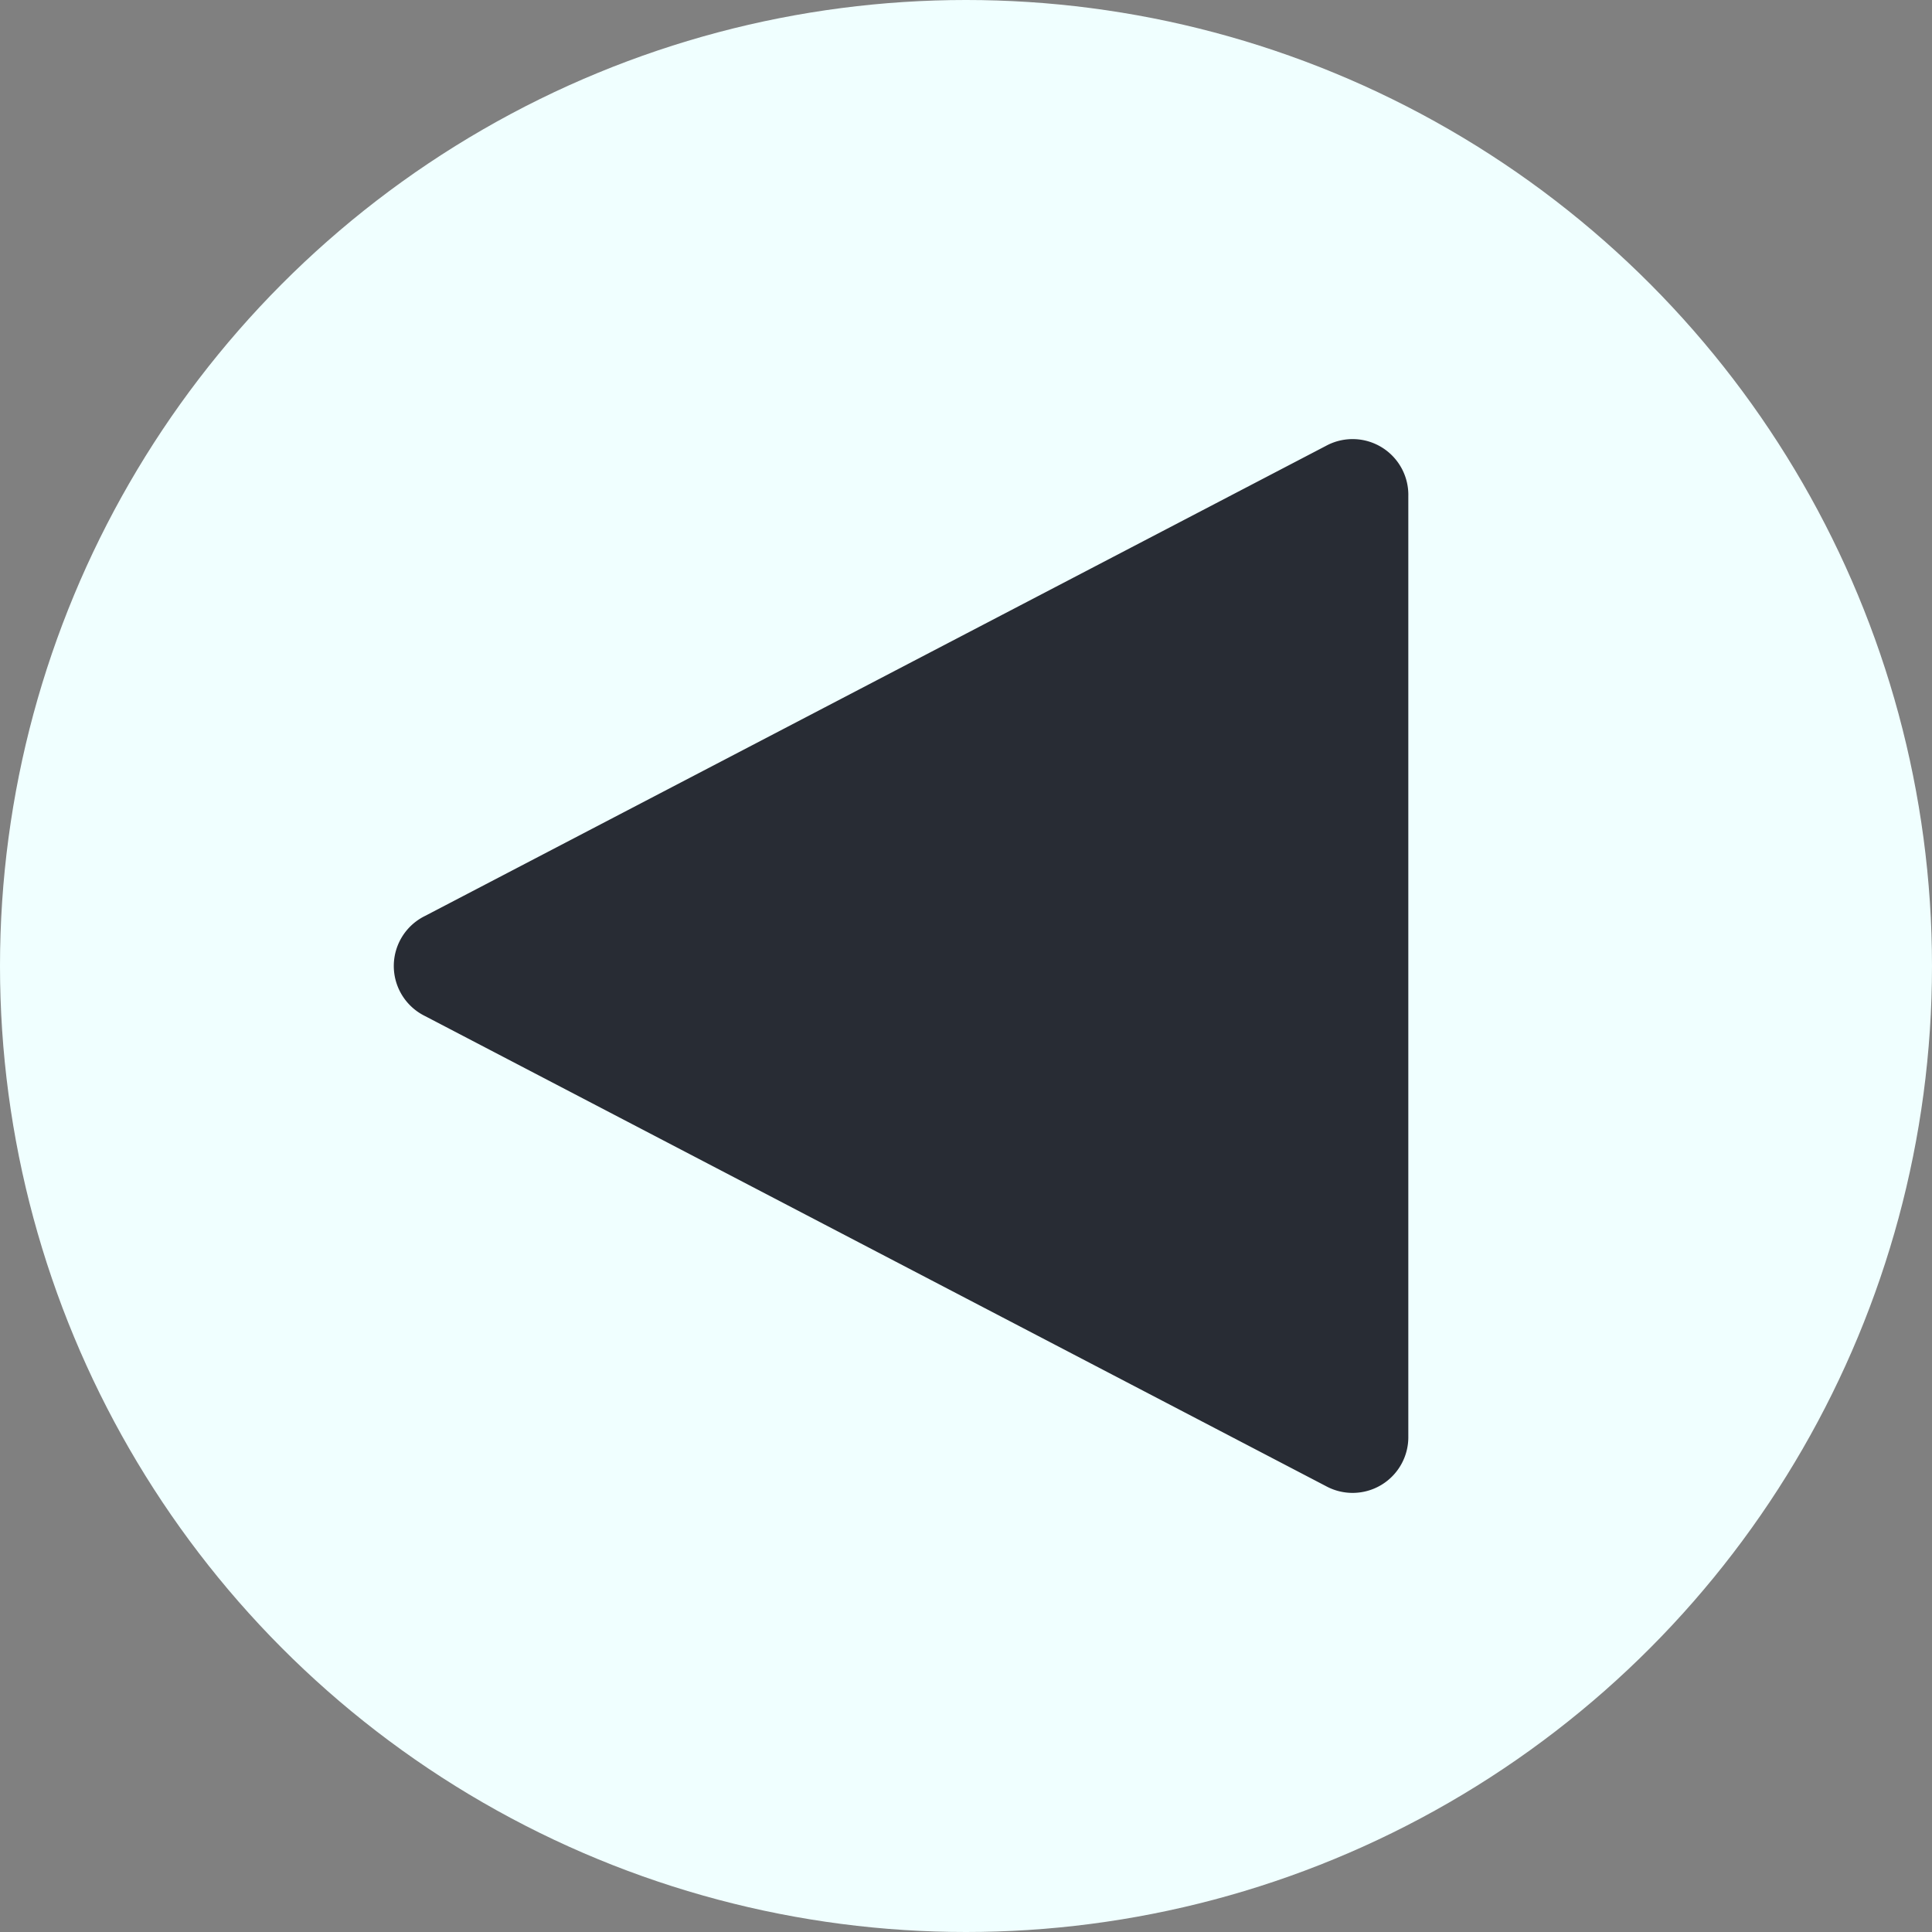 <svg xmlns="http://www.w3.org/2000/svg" viewBox="0 0 104 104"><rect x="0" y="0" width="104" height="104" fill="#808080" stroke="none"/><defs><style>.cls-1{fill:azure;}.cls-2{fill:#282c34;}</style></defs><g id="Layer_2" data-name="Layer 2"><g id="Android_Compatible_Icon_Set_B" data-name="Android Compatible Icon Set B"><circle class="cls-1" cx="52" cy="52" r="52"/><g id="Upload"><path class="cls-2" d="M22.87,54.69,71.38,80a3,3,0,0,0,4.43-2.69V26.71A3,3,0,0,0,71.38,24L22.87,49.31A3,3,0,0,0,22.87,54.69Z"/></g></g></g></svg>